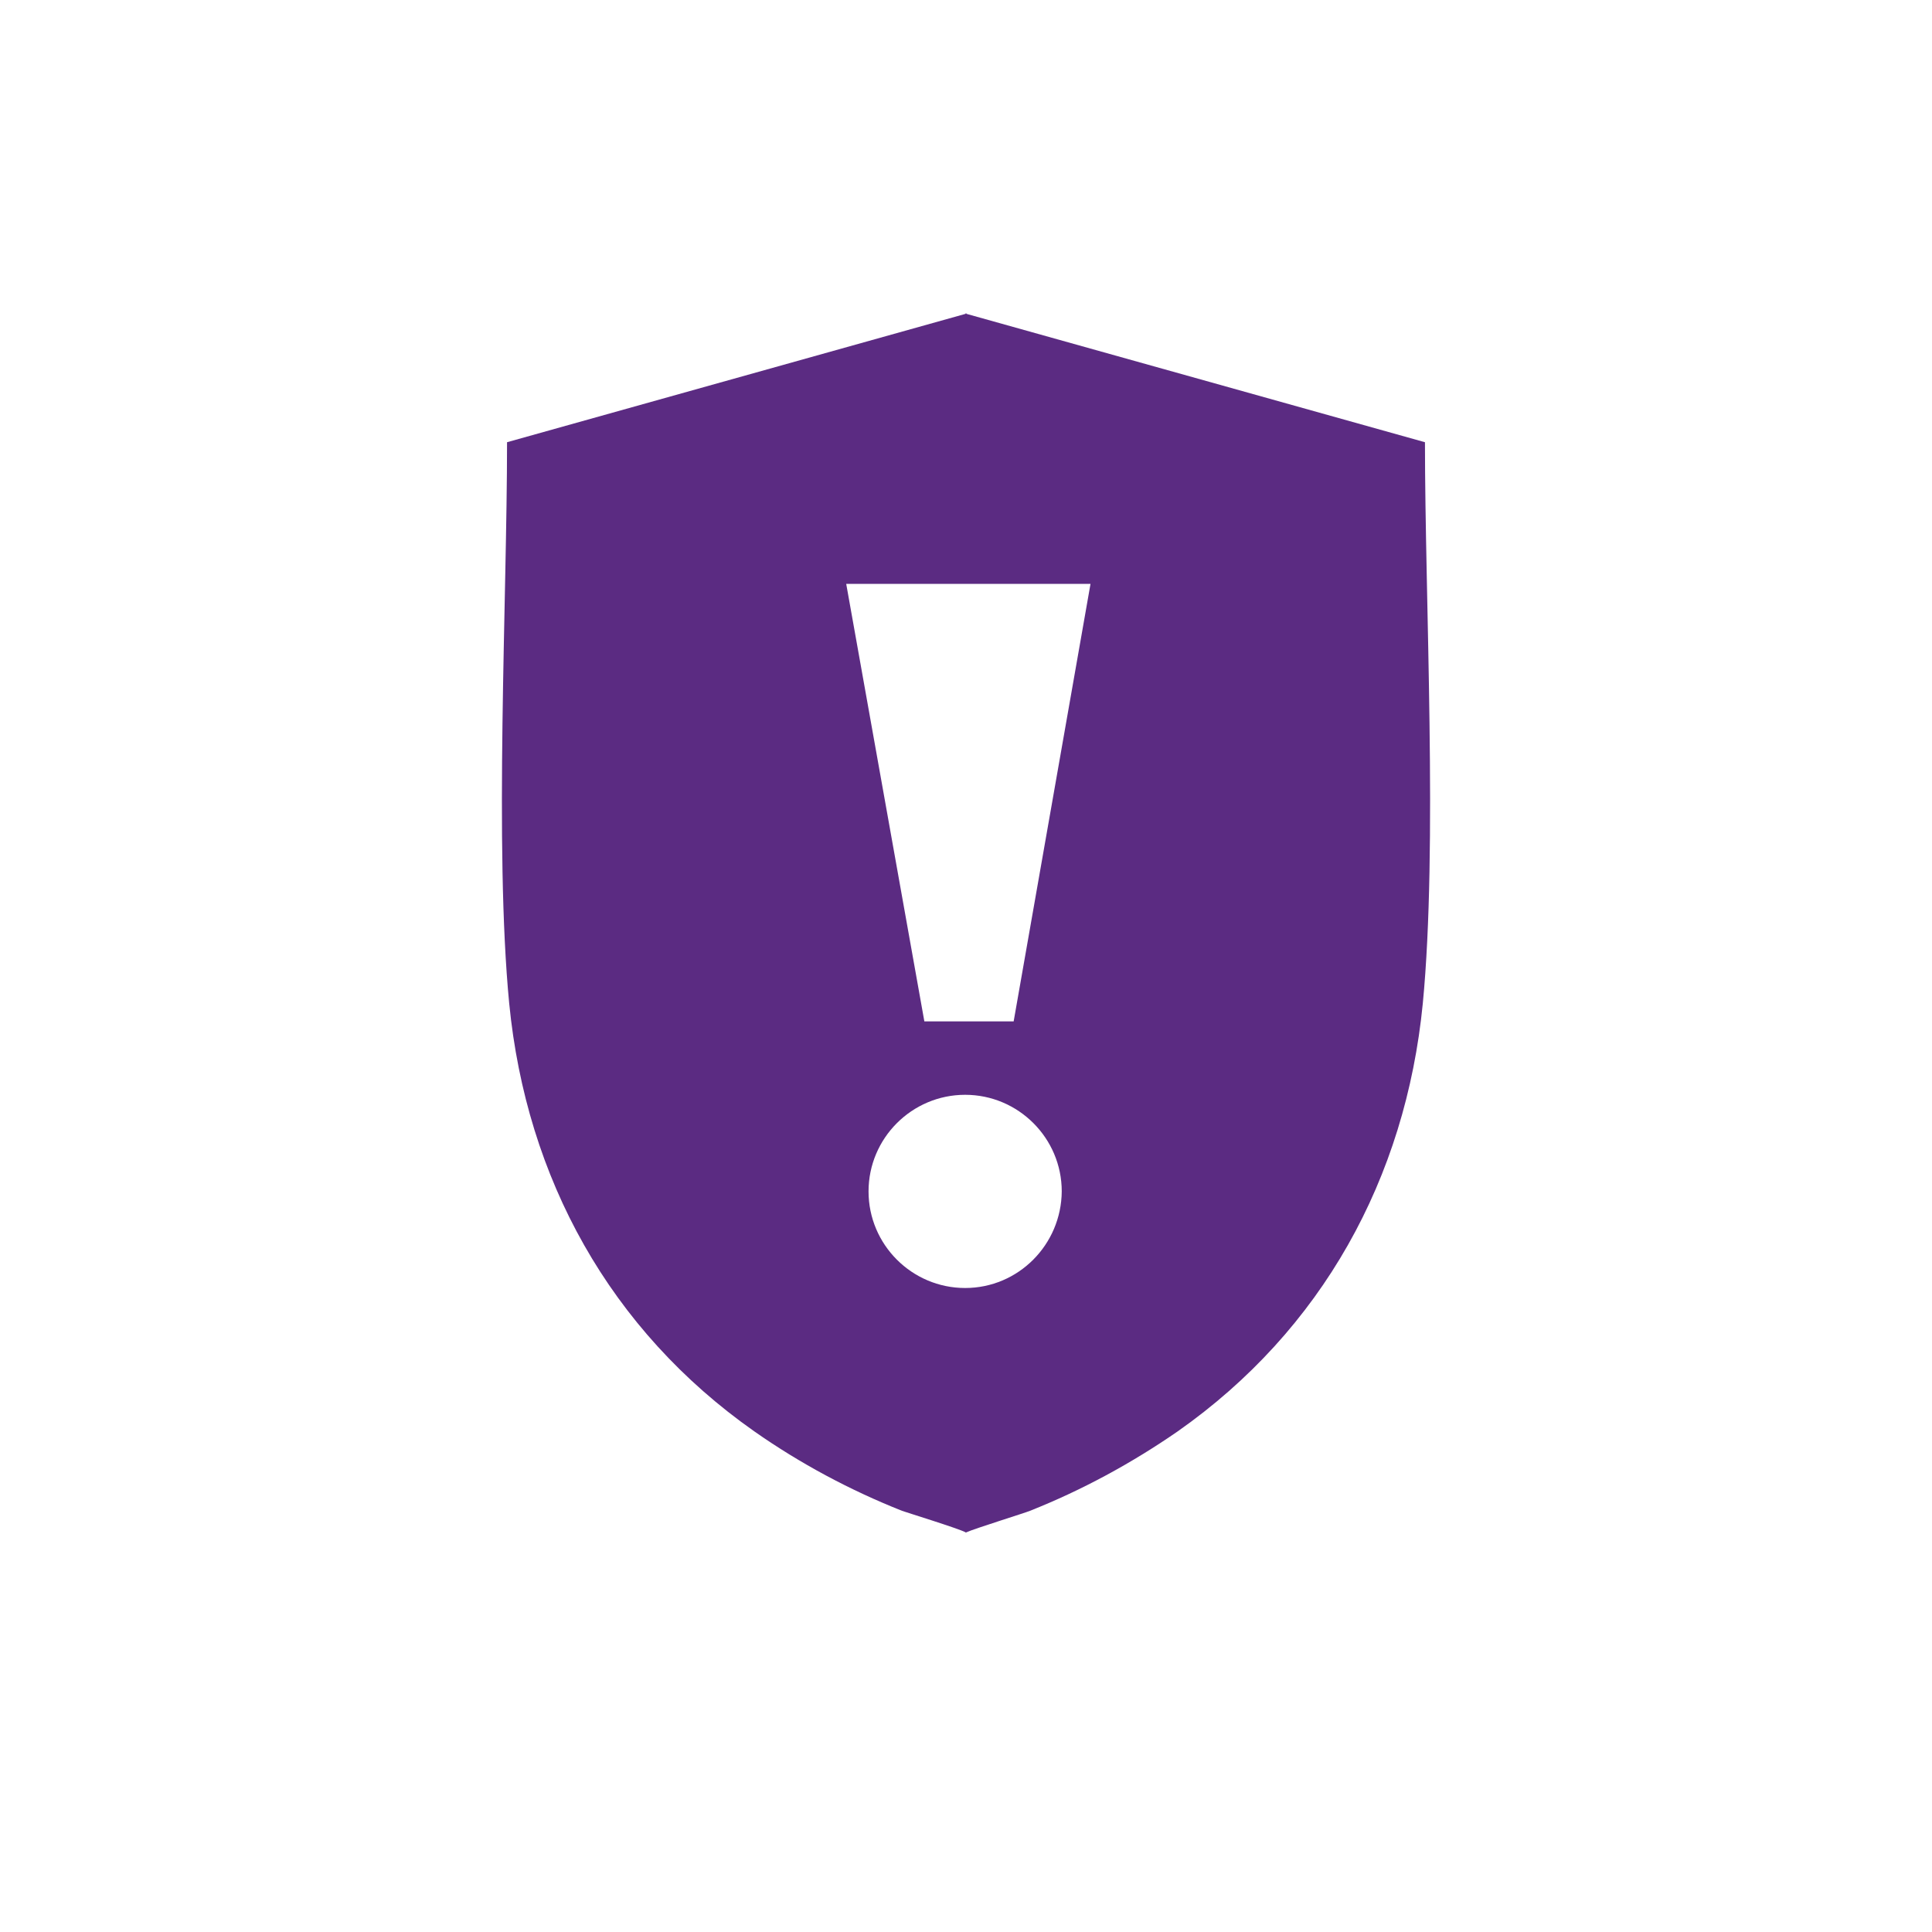 <?xml version="1.0" encoding="utf-8"?>
<!-- Generator: Adobe Illustrator 19.0.1, SVG Export Plug-In . SVG Version: 6.00 Build 0)  -->
<svg version="1.1" id="Layer_1" xmlns="http://www.w3.org/2000/svg" xmlns:xlink="http://www.w3.org/1999/xlink" x="0px" y="0px"
	 viewBox="0 0 450 450" style="enable-background:new 0 0 450 450;" xml:space="preserve">
<style type="text/css">
	.st0{fill:#5B2B82;}
	.st1{fill:#0AB0ED;}
	.st2{fill:#002179;}
	.st3{fill:#125979;}
	.st4{fill:none;}
	.st5{fill:#FFFFFF;}
</style>
<g>
	<path class="st0" d="M331.9,103c0,0-106.4-29.8-106.8-29.9c0,0,0-0.1,0-0.1l-0.1,0l-0.1,0c0,0,0,0,0,0.1
		c-0.4,0.1-106.8,29.9-106.8,29.9c0,36.6-3,94.4,0.5,130.7c4,40.8,23.5,76.1,57.1,99.7c10.7,7.5,22.3,13.7,34.4,18.5
		c0.8,0.3,13.1,4.1,14.8,5c0,0.1,0,0.1,0,0.1c0,0,0,0,0.1-0.1c0.1,0,0.1,0.1,0.1,0.1c0,0,0-0.1,0-0.1c1.7-0.8,13.9-4.6,14.8-5
		c12.1-4.8,23.7-11.1,34.4-18.5c33.6-23.6,53.1-58.9,57.1-99.7C334.9,197.4,331.9,139.6,331.9,103z M224.8,300
		c-12.4,0-22.5-10.1-22.5-22.5c0-12.4,10.1-22.5,22.5-22.5c12.4,0,22.5,10.1,22.5,22.5C247.2,289.9,237.2,300,224.8,300z
		 M236.1,237.9h-20.8L197.1,136h56.9L236.1,237.9z"/>
</g>
</svg>
